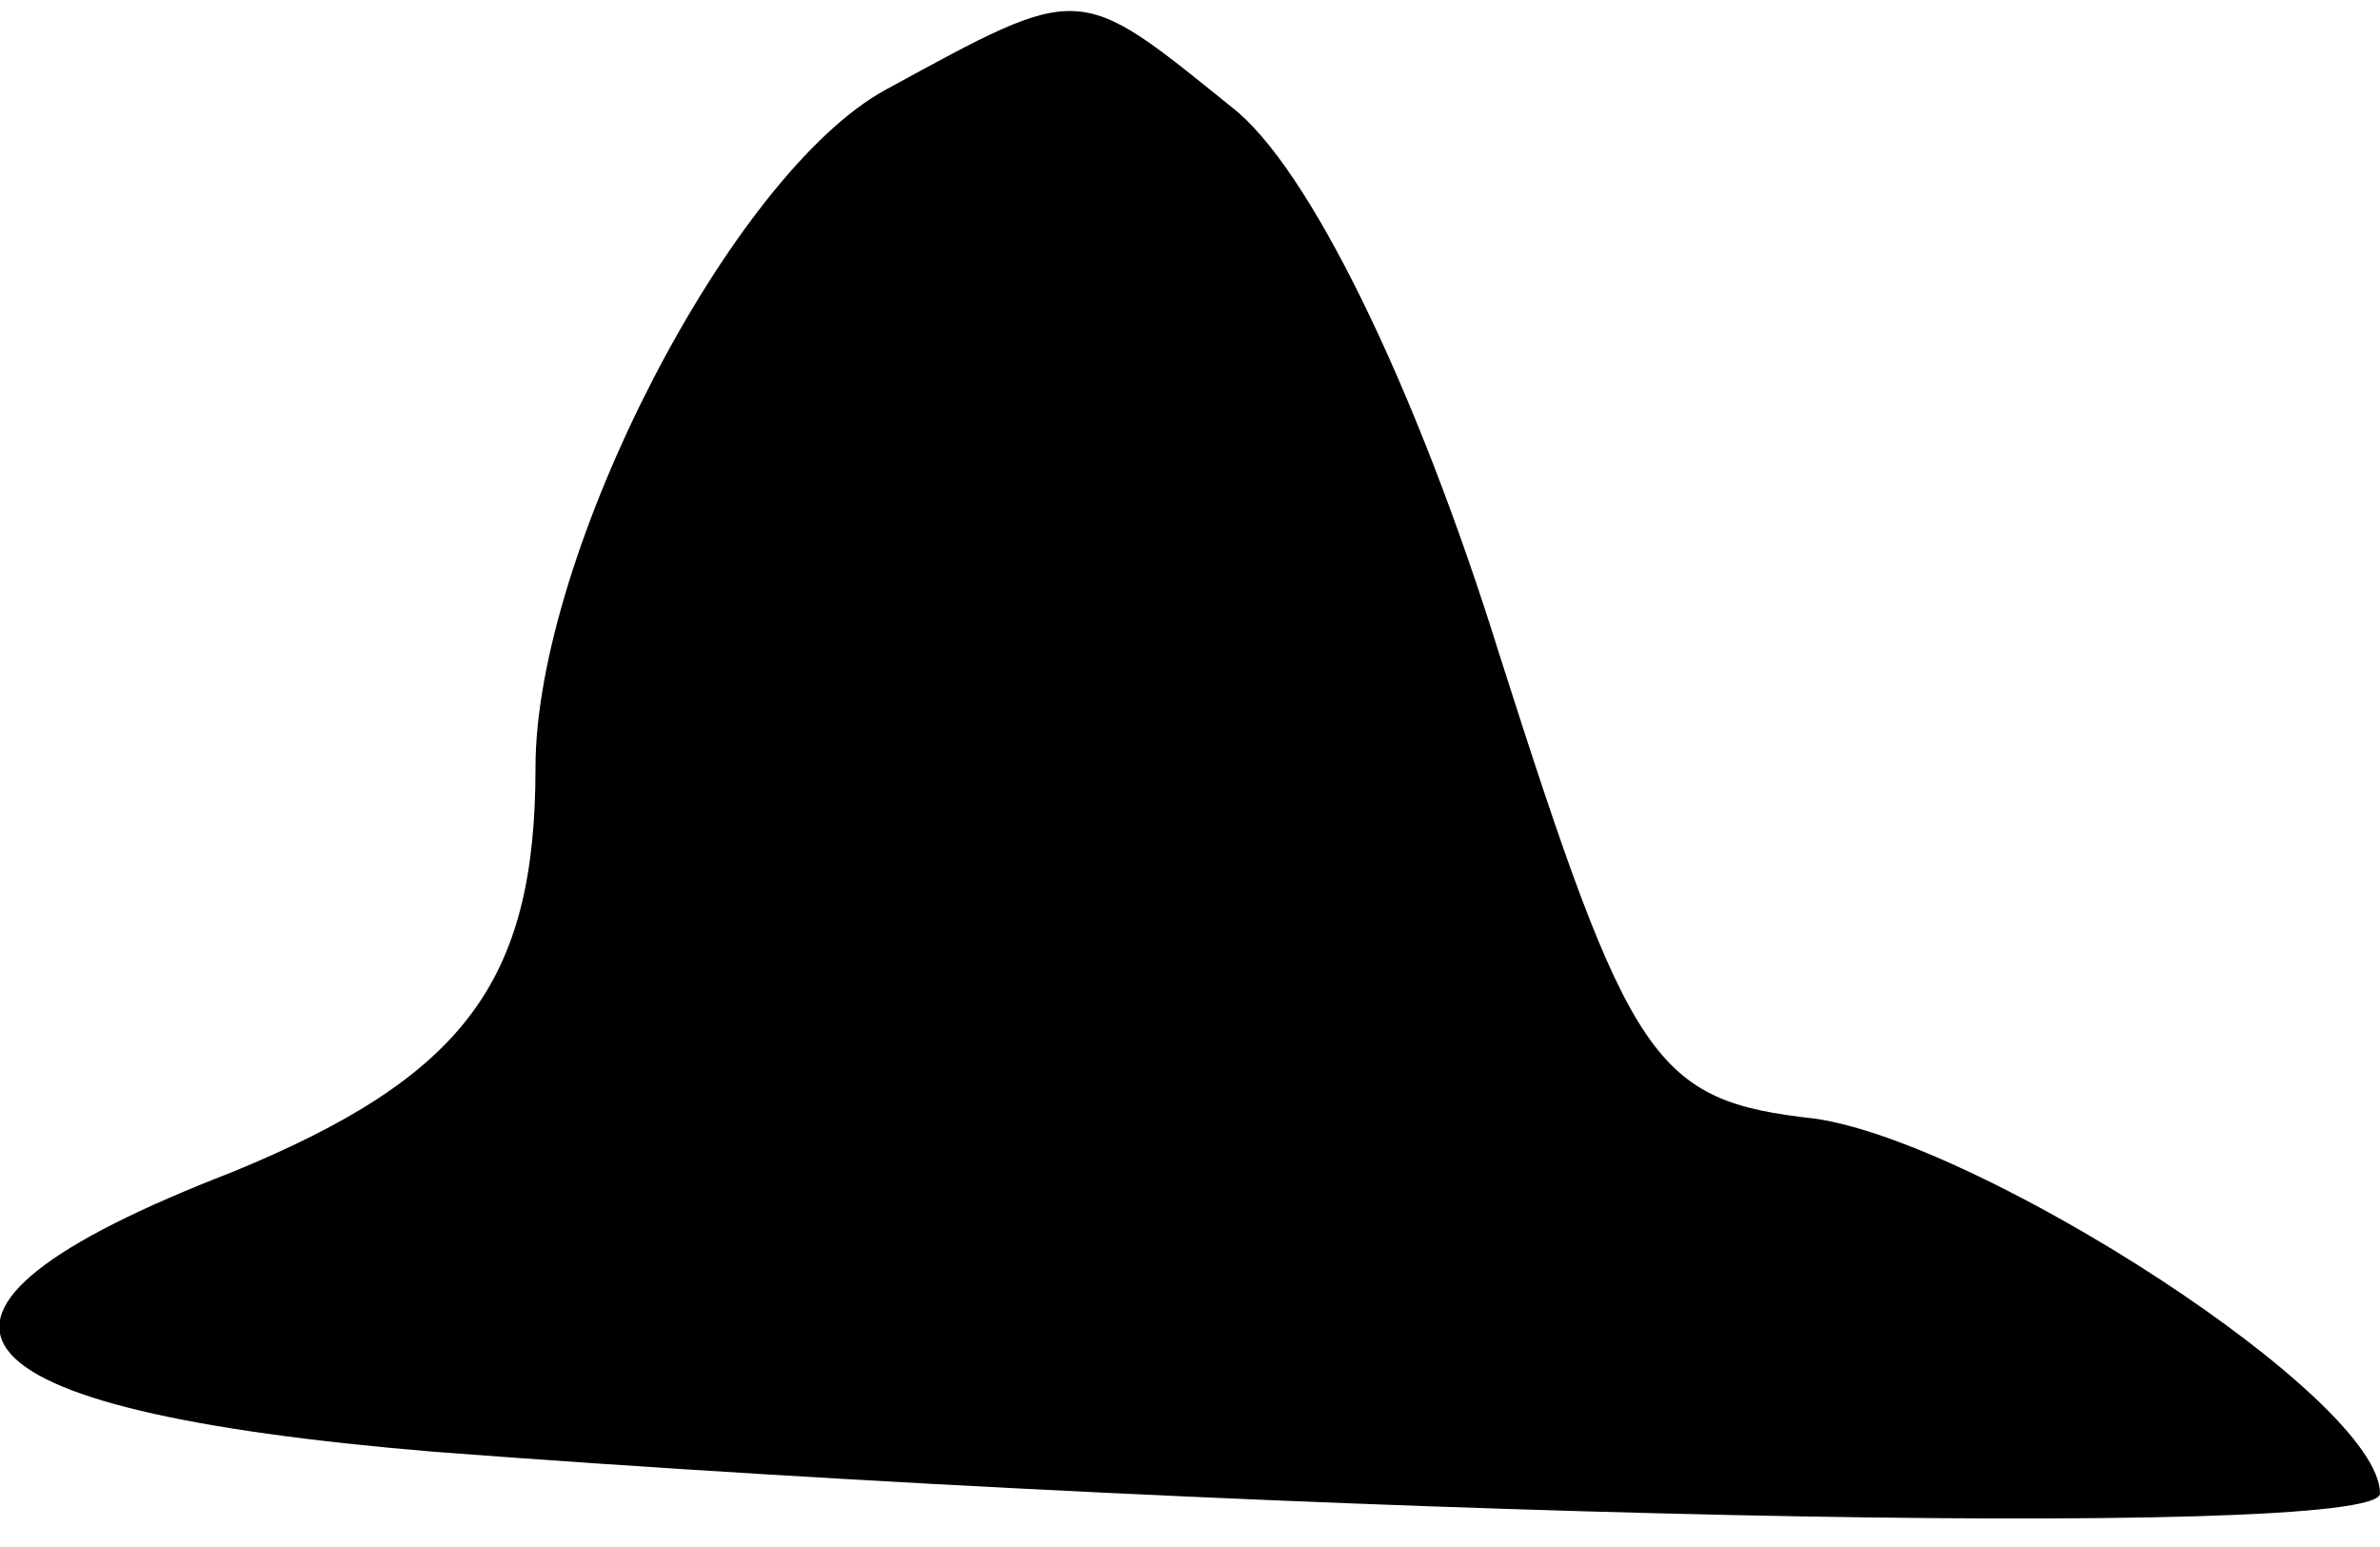 <?xml version="1.0" standalone="no"?>
<!DOCTYPE svg PUBLIC "-//W3C//DTD SVG 20010904//EN"
 "http://www.w3.org/TR/2001/REC-SVG-20010904/DTD/svg10.dtd">
<svg version="1.0" xmlns="http://www.w3.org/2000/svg"
 width="40pt" height="26pt" viewBox="0 0 40 26"
 preserveAspectRatio="xMidYMid meet">
<g transform="translate(0,26) scale(0.1,-0.1)"
fill="#000000" stroke="none">
<path fill="#000000" stroke="none" d="M149 245 c-26 -14 -59 -78 -59 -114 0
-36 -12 -52 -51 -68 -62 -24 -50 -40 34 -47 145 -11 327 -15 327 -7 0 16 -67
59 -95 63 -27 3 -31 9 -53 78 -14 45 -32 82 -45 92 -26 21 -25 21 -58 3z"/>
</g>
</svg>
